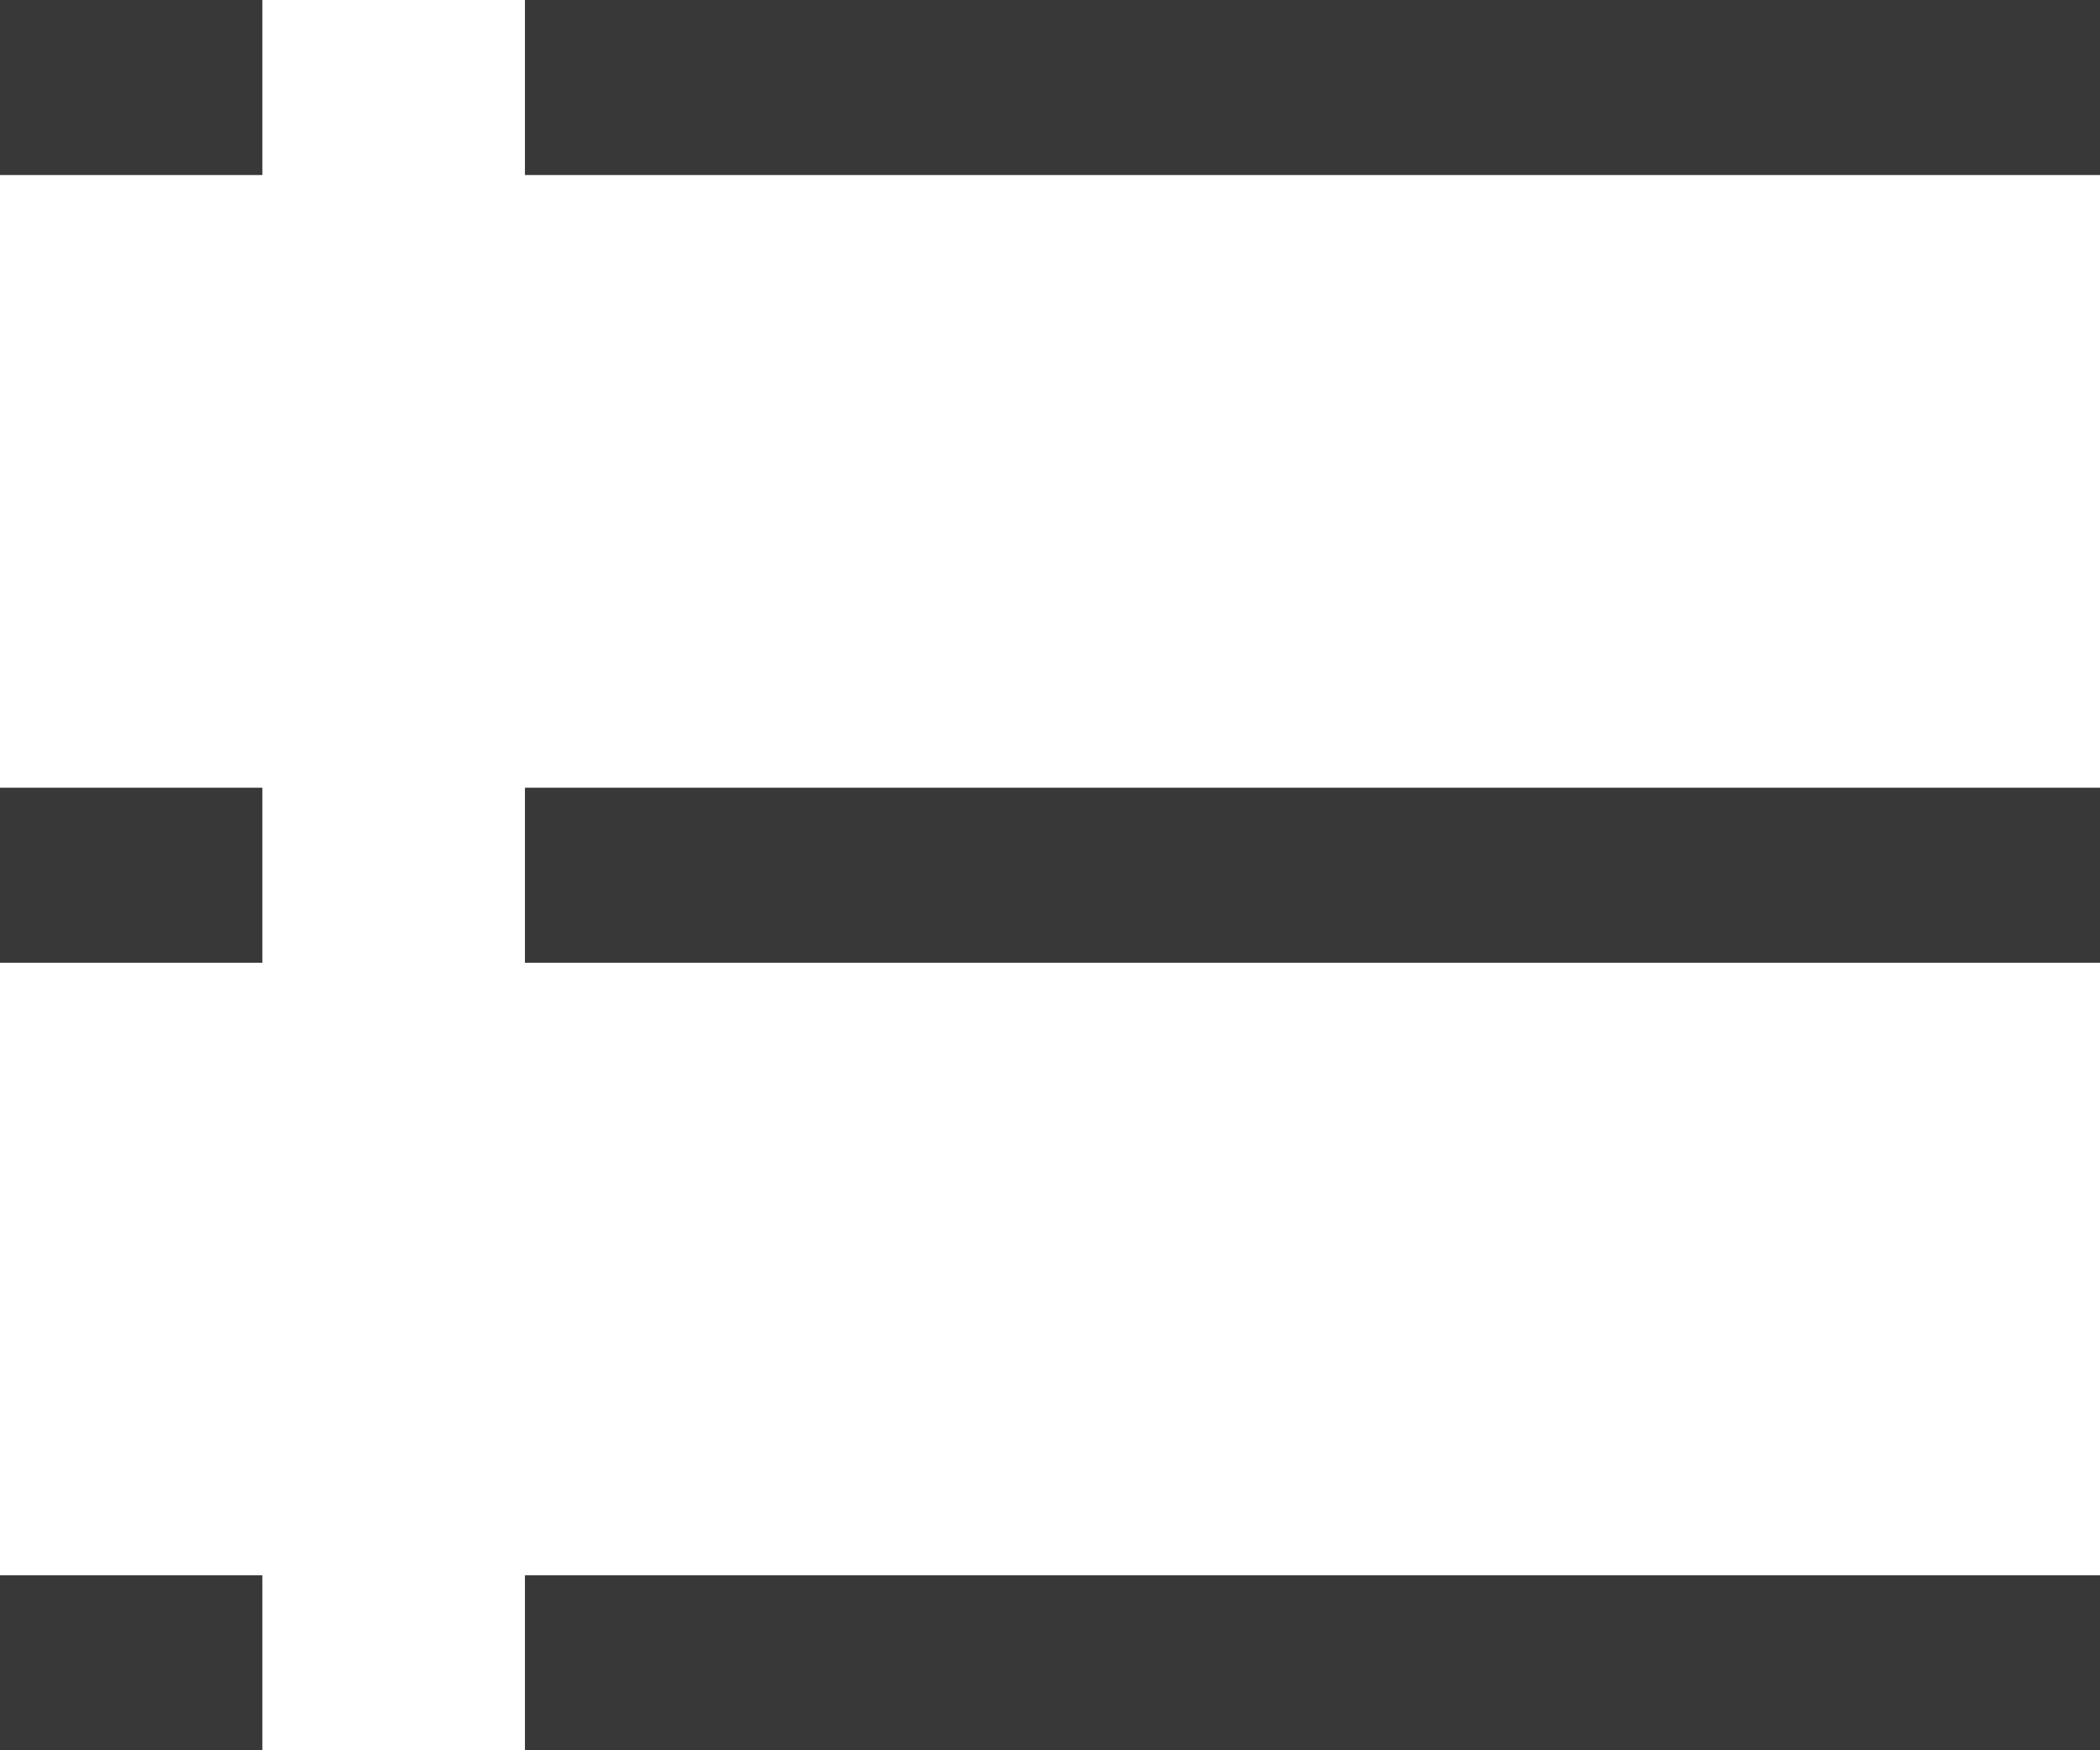 <svg xmlns="http://www.w3.org/2000/svg" xmlns:xlink="http://www.w3.org/1999/xlink" fill="none" version="1.1" width="22.499" height="18.75" viewBox="0 0 22.499 18.75"><g><path d="M22.499,0C22.499,0,22.499,1.875,22.499,1.875C22.499,1.875,5.624,1.875,5.624,1.875C5.624,1.875,5.624,4.91655e-7,5.624,4.91655e-7C5.624,4.91655e-7,22.499,0,22.499,0C22.499,0,22.499,0,22.499,0ZM2.811,2.45777e-7C2.811,2.45777e-7,2.811,1.875,2.811,1.875C2.811,1.875,0,1.875,0,1.875C0,1.875,1.63914e-7,0,1.63914e-7,0C1.63914e-7,0,2.811,2.45777e-7,2.811,2.45777e-7C2.811,2.45777e-7,2.811,2.45777e-7,2.811,2.45777e-7ZM5.624,8.438C5.624,8.438,22.499,8.438,22.499,8.438C22.499,8.438,22.499,10.313,22.499,10.313C22.499,10.313,5.624,10.313,5.624,10.313C5.624,10.313,5.624,8.438,5.624,8.438C5.624,8.438,5.624,8.438,5.624,8.438ZM1.63914e-7,8.438C1.63914e-7,8.438,2.811,8.438,2.811,8.438C2.811,8.438,2.811,10.313,2.811,10.313C2.811,10.313,0,10.313,0,10.313C0,10.313,1.63914e-7,8.438,1.63914e-7,8.438C1.63914e-7,8.438,1.63914e-7,8.438,1.63914e-7,8.438ZM5.624,16.875C5.624,16.875,22.499,16.875,22.499,16.875C22.499,16.875,22.499,18.75,22.499,18.75C22.499,18.75,5.624,18.75,5.624,18.75C5.624,18.75,5.624,16.875,5.624,16.875C5.624,16.875,5.624,16.875,5.624,16.875ZM1.63914e-7,16.875C1.63914e-7,16.875,2.811,16.875,2.811,16.875C2.811,16.875,2.811,18.75,2.811,18.75C2.811,18.75,0,18.75,0,18.75C0,18.75,1.63914e-7,16.875,1.63914e-7,16.875C1.63914e-7,16.875,1.63914e-7,16.875,1.63914e-7,16.875Z" fill="#383838" fill-opacity="1"/></g></svg>